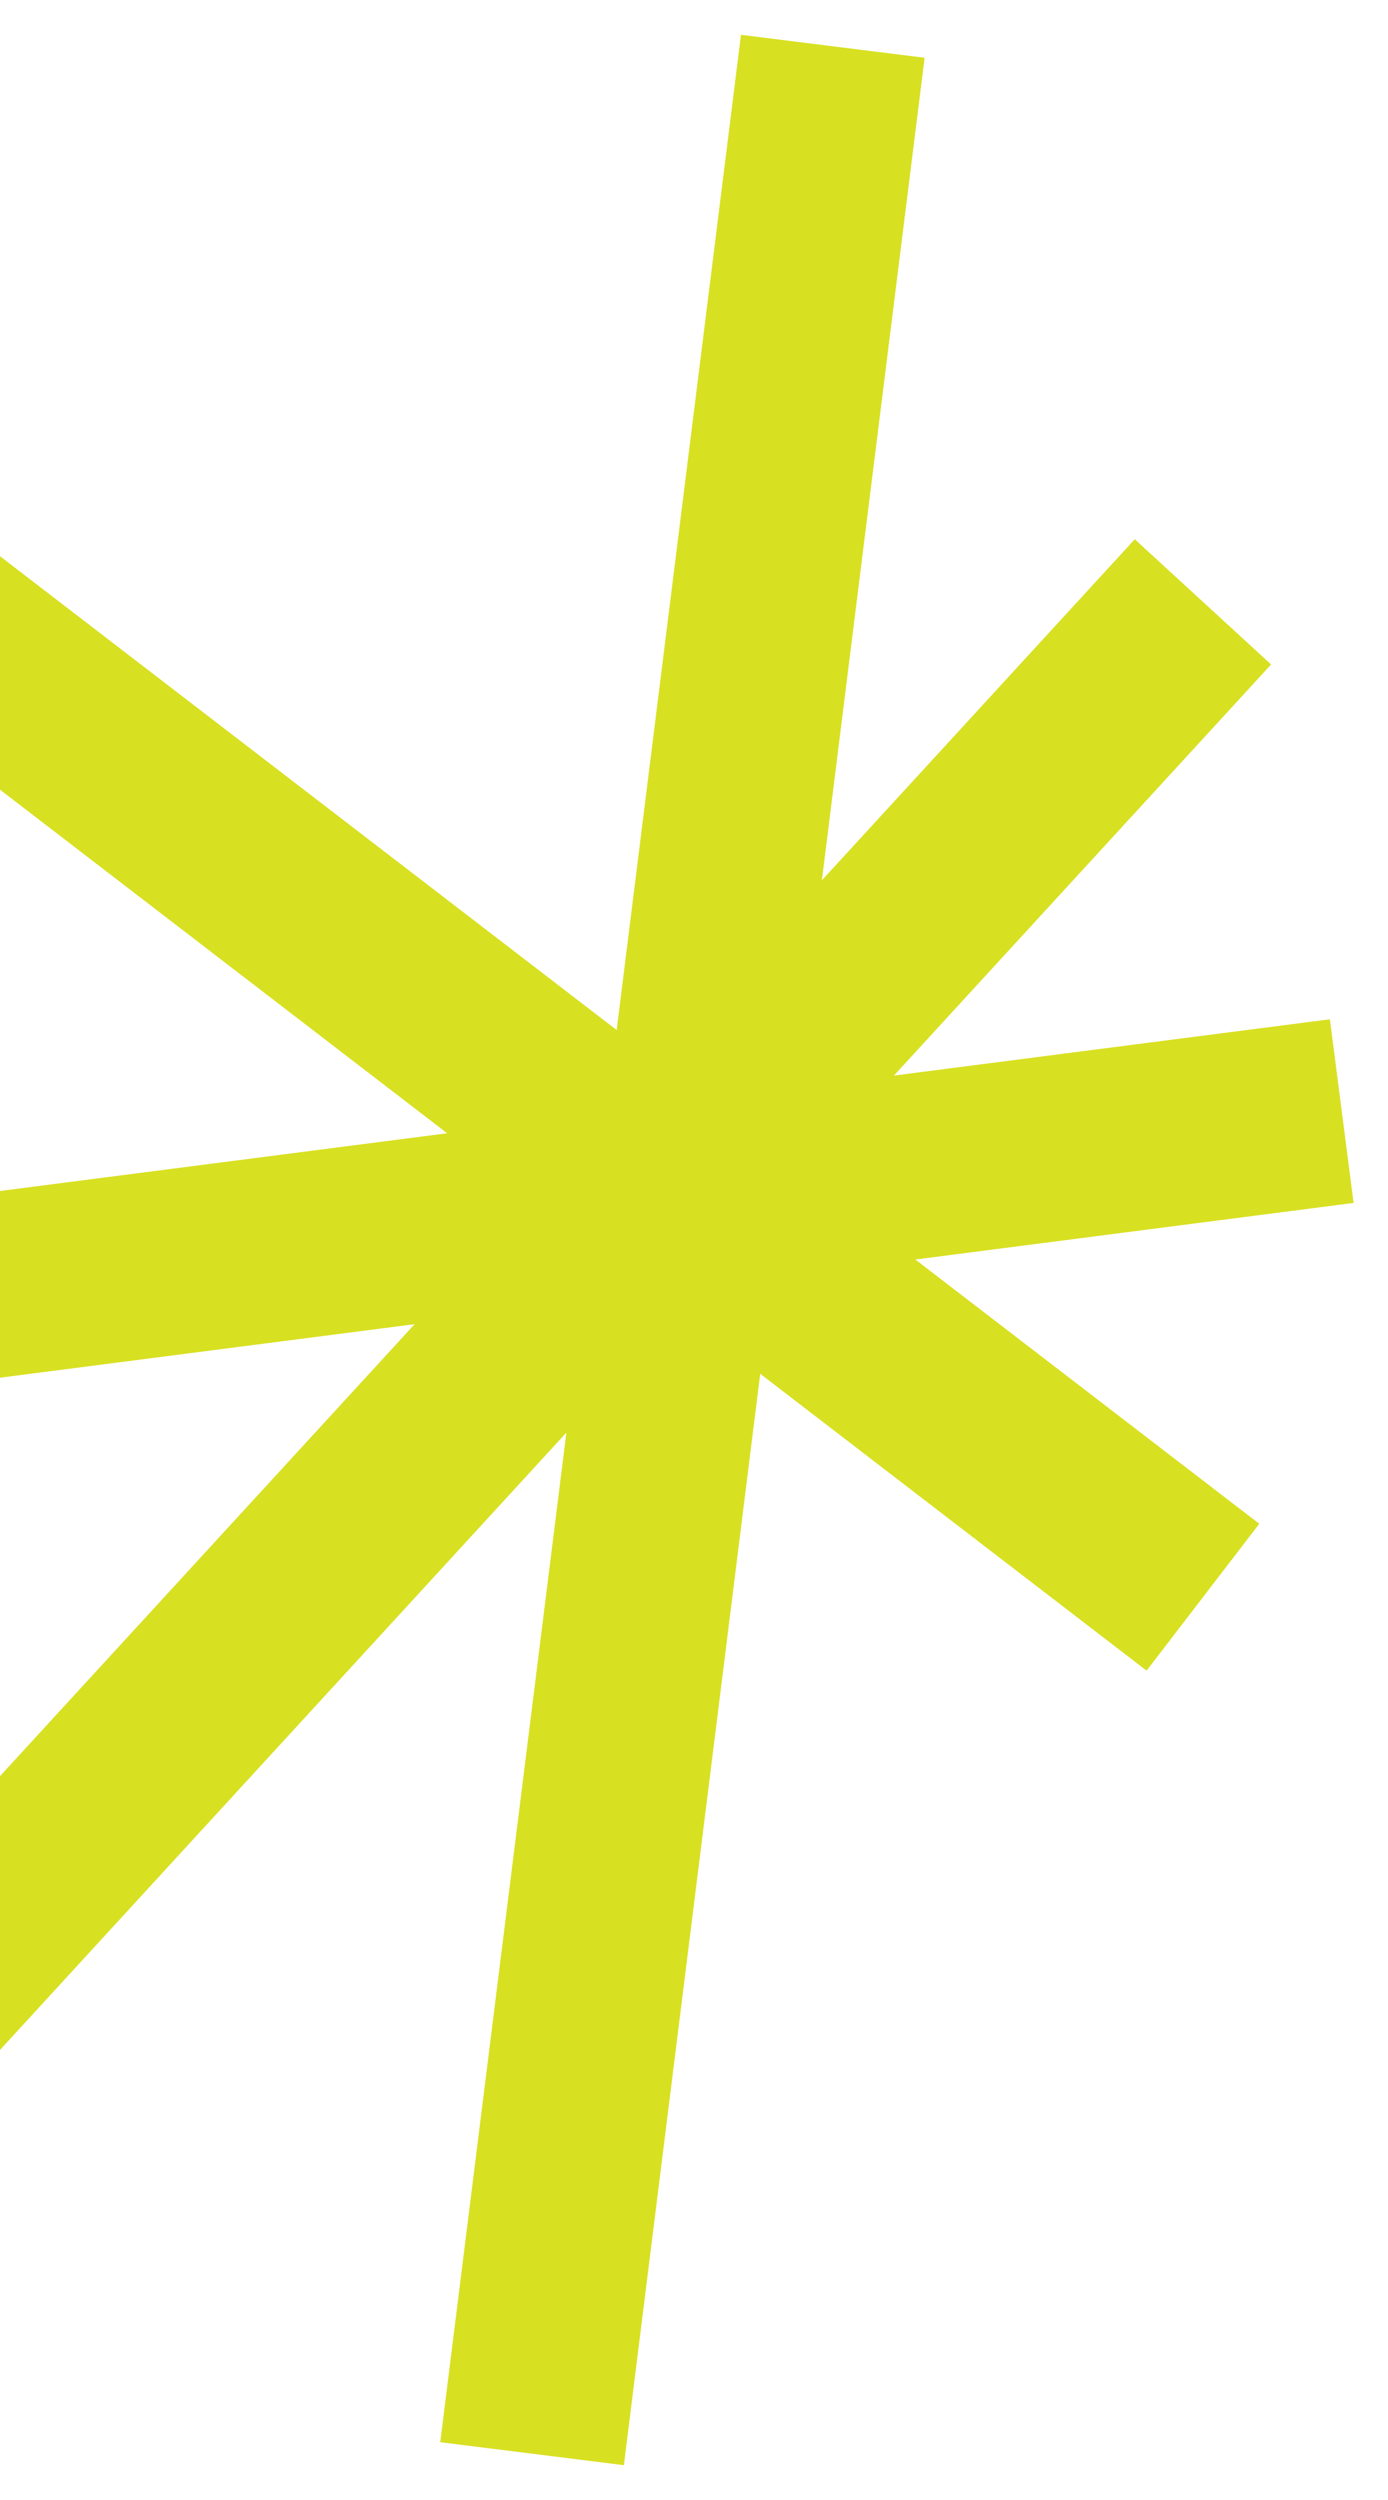 <svg xmlns="http://www.w3.org/2000/svg" width="30" height="54" viewBox="0 0 30 54" fill="none">
  <path d="M-2 13L26 34.5M26 13L-2 43.5M11.5 53L18 1M-2 28L29 24" stroke="#D8E022" stroke-width="4"/>
</svg>